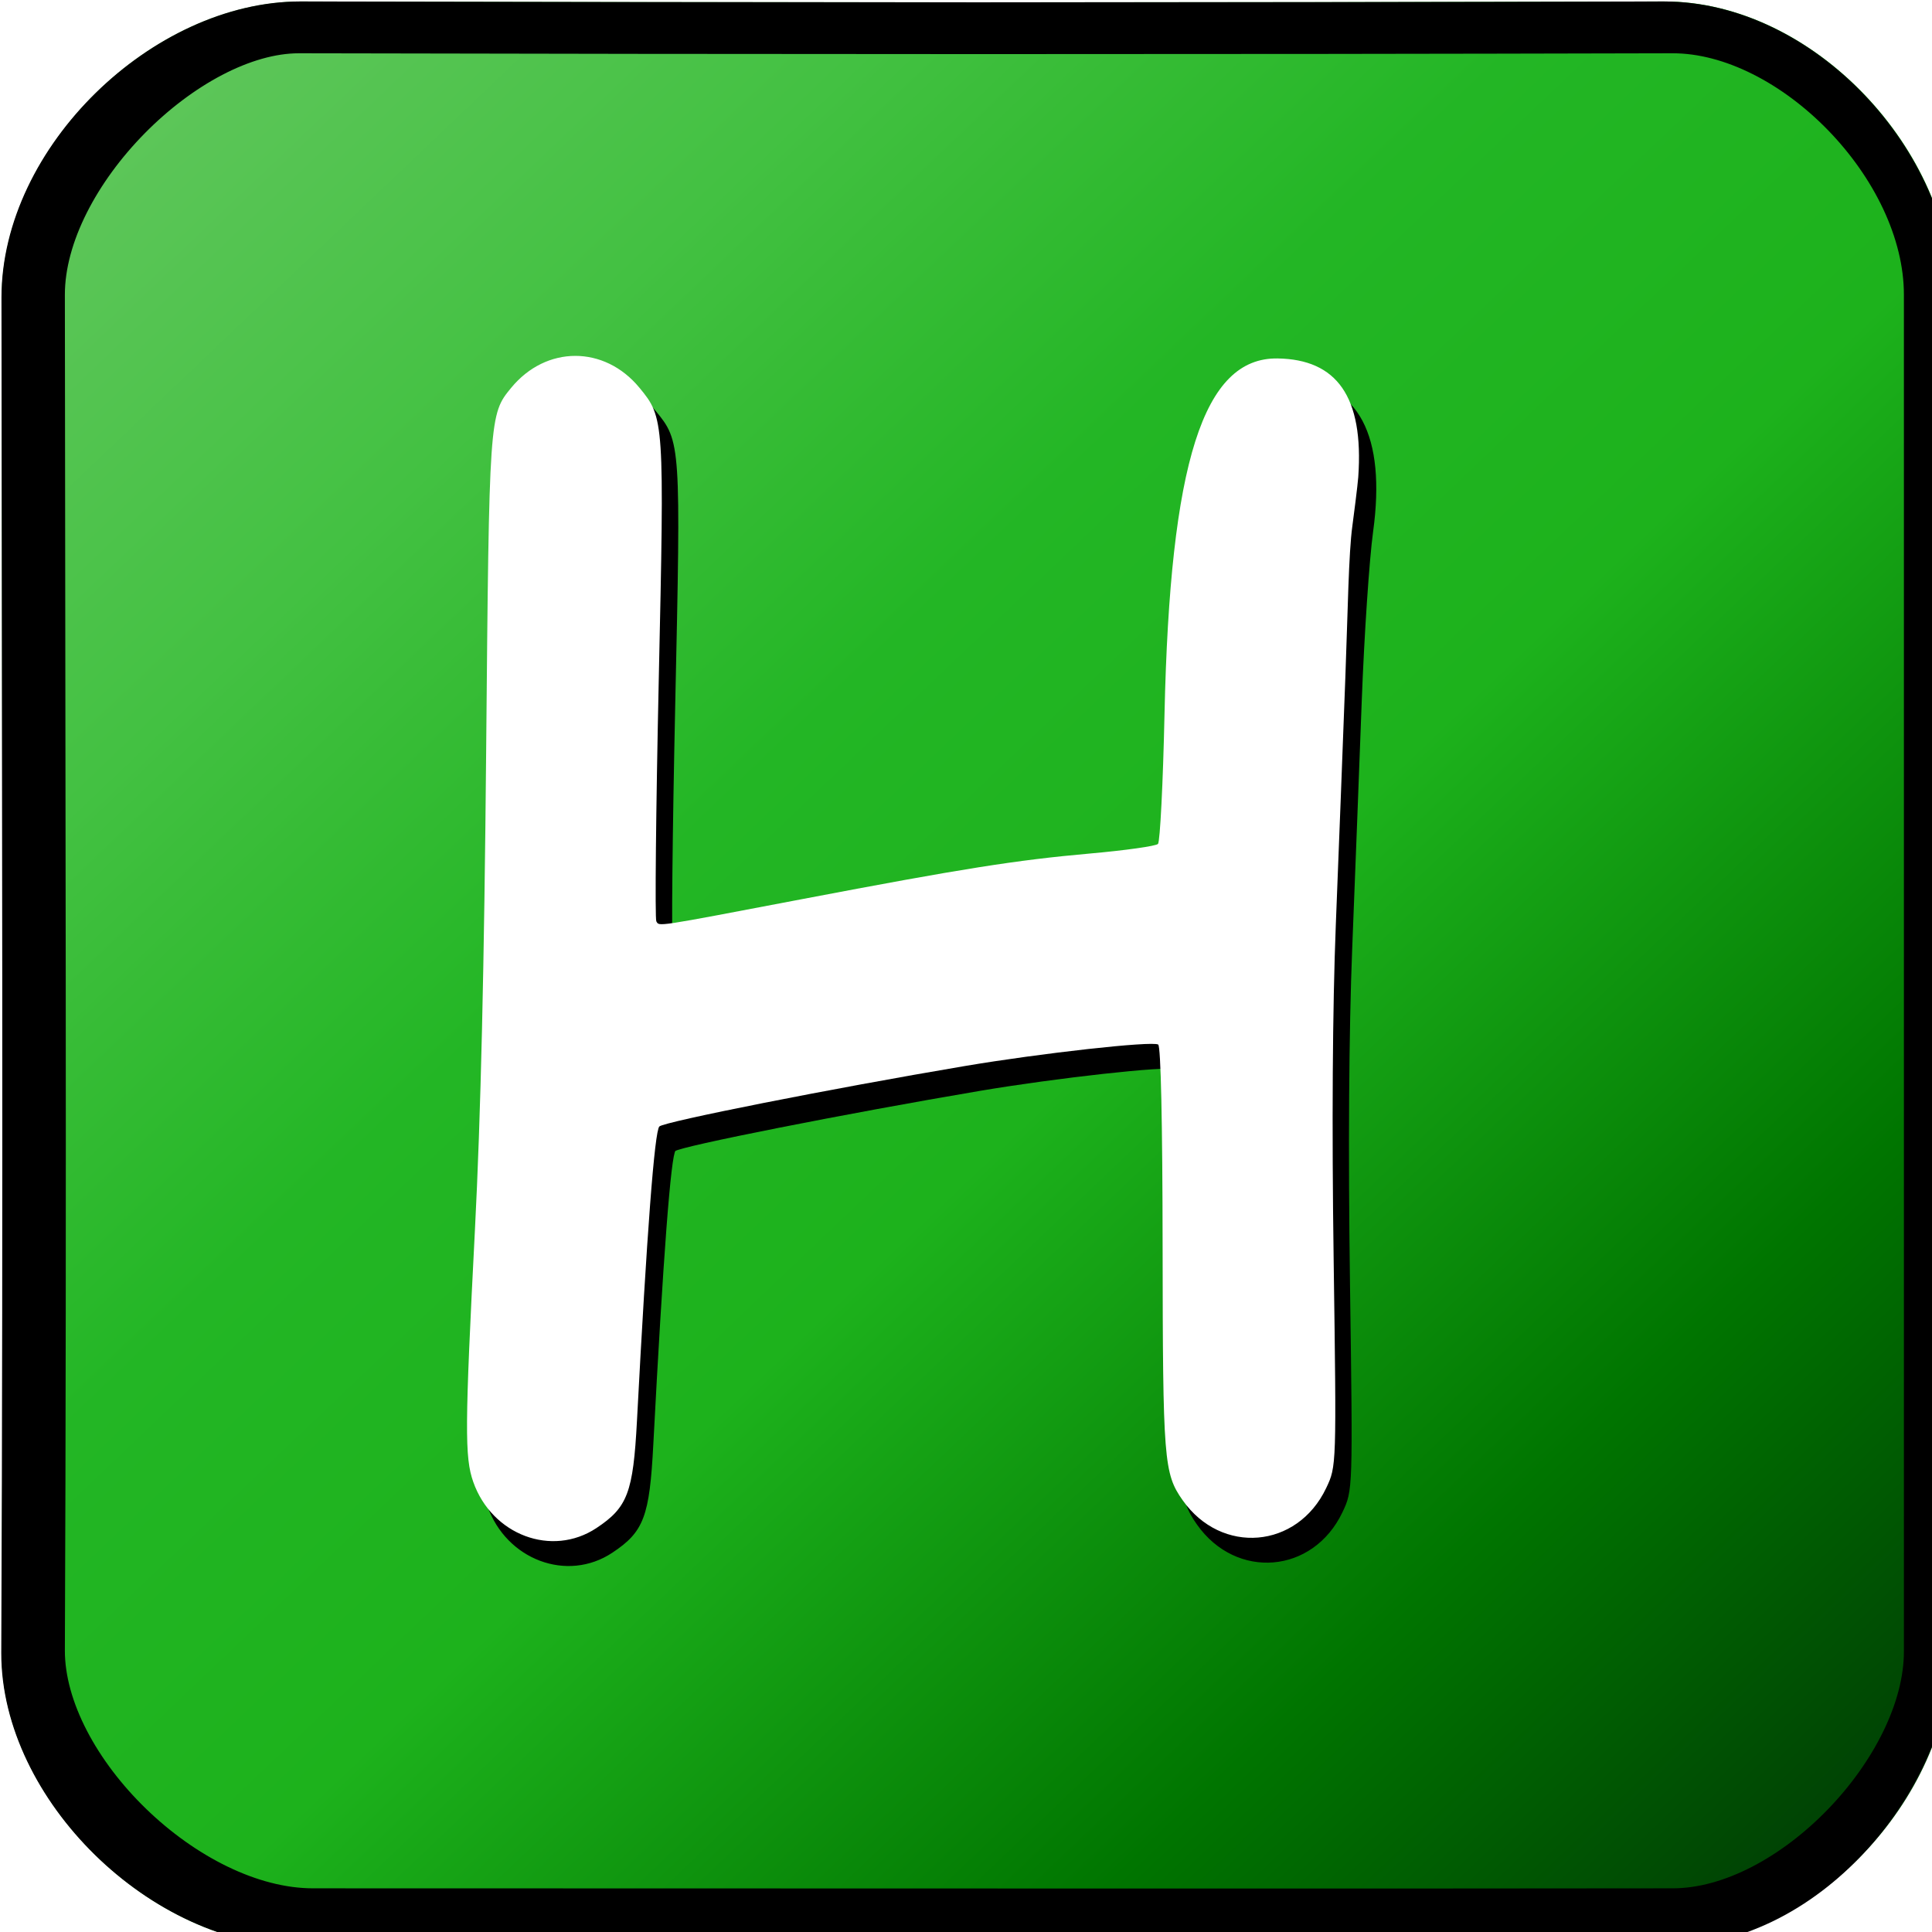 <svg id="SVGRoot" version="1.1" viewBox="0 0 205 205" xmlns="http://www.w3.org/2000/svg" xmlns:xlink="http://www.w3.org/1999/xlink">
 <defs>
  <linearGradient id="linearGradient11940" x1="527.93" x2="560.62" y1="435.11" y2="469.44" gradientUnits="userSpaceOnUse">
   <stop stop-color="#5ec65a" offset="0"/>
   <stop stop-color="#43c142" offset=".192"/>
   <stop stop-color="#37bc36" offset=".265"/>
   <stop stop-color="#23b625" offset=".376"/>
   <stop stop-color="#1db21c" offset=".555"/>
   <stop stop-color="#007500" offset=".807"/>
   <stop stop-color="#004004" offset="1"/>
  </linearGradient>
  <filter id="filter12033" x="-.028" y="-.021" width="1.056" height="1.042" color-interpolation-filters="sRGB">
   <feGaussianBlur stdDeviation="0.202"/>
  </filter>
  <clipPath id="clipPath2123">
   <path d="m525.65 445.41c-8e-3 -6.18-0.273-3.366-8e-3 -6.18 0.265-2.814 3.385-5.51 5.204-5.506 1.818 4e-3 6.87 0.012 6.87 0.012l0.026 7.708 0.408 4.22c0.029 2.523-3.363 8e-3 -3.664-0.156z" fill="#fff" fill-rule="evenodd"/>
  </clipPath>
  <mask id="mask2071" maskUnits="userSpaceOnUse">
   <path d="m525.3 448.33c-3e-3 -2.105-7e-3 -6.42-0.011-9.104s2.741-5.506 5.571-5.506c2.829 0 9.331 0.015 9.331 0.015l-0.047 14.735z" fill="#fff" fill-rule="evenodd"/>
  </mask>
  <filter id="filter12281" x="-.822" y="-.882" width="2.644" height="2.764" color-interpolation-filters="sRGB">
   <feGaussianBlur stdDeviation="1.909"/>
  </filter>
  <filter id="filter2103" x="-.012" y="-.012" width="1.024" height="1.024" color-interpolation-filters="sRGB">
   <feGaussianBlur stdDeviation="0.187"/>
  </filter>
 </defs>
 <g transform="matrix(5.45 0 0 5.45 -2861.2 -2362.2)" enable-background="new">
  <g>
   <path d="m530.86 471.33c-2.951 0-5.823-2.885-5.836-5.678 0.039-9.086 7e-3 -17.126 0-26.422 0-2.885 2.885-5.77 5.836-5.77 9.254 0.02 17 0.024 26.53 0 2.885-8e-3 5.613 2.885 5.613 5.77-2.3e-4 2.845 6e-3 23.563-0.029 26.422-0.034 2.793-2.698 5.678-5.584 5.678-9.165 0.011-17.22 1e-3 -26.53 0z" fill="url(#linearGradient11940)"/>
   <path transform="translate(.297 .465)" d="m536.19 440.36c-0.454 7.7e-4 -0.907 0.207-1.248 0.621-0.426 0.517-0.428 0.546-0.486 7.068-0.037 4.193-0.107 7.144-0.219 9.312-0.198 3.858-0.202 4.441-0.033 4.92 0.365 1.034 1.532 1.472 2.398 0.898 0.607-0.402 0.716-0.69 0.789-2.088 0.192-3.655 0.343-5.642 0.436-5.732 0.097-0.094 3.348-0.737 5.941-1.176 1.485-0.251 3.653-0.491 3.772-0.418 0.051 0.032 0.084 1.519 0.086 3.92 4e-3 4.18 0.024 4.431 0.389 4.949 0.755 1.073 2.232 0.949 2.795-0.234 0.201-0.423 0.201-0.424 0.145-4.445-0.037-2.605-0.021-4.902 0.043-6.519 0.055-1.374 0.138-3.546 0.186-4.826 0.048-1.281 0.148-2.762 0.221-3.293 0.256-1.864-0.286-2.889-1.539-2.908-1.446-0.022-2.097 2.022-2.203 6.922-0.029 1.35-0.086 2.49-0.127 2.531-0.041 0.042-0.637 0.124-1.326 0.186-1.437 0.128-2.47 0.292-5.613 0.891-2.887 0.55-2.764 0.531-2.826 0.43-0.029-0.048-8e-3 -2.16 0.047-4.693 0.111-5.069 0.108-5.109-0.377-5.697-0.341-0.413-0.795-0.618-1.248-0.617z" fill-rule="evenodd" filter="url(#filter12033)" stroke="#000" stroke-linecap="round" stroke-linejoin="round" stroke-width=".044" style="paint-order:stroke fill markers"/>
   <path d="m536.19 440.36c-0.454 7.7e-4 -0.907 0.208-1.248 0.623-0.426 0.517-0.428 0.545-0.486 7.067-0.037 4.193-0.106 7.145-0.218 9.314-0.198 3.858-0.202 4.441-0.033 4.92 0.365 1.034 1.531 1.471 2.397 0.898 0.607-0.402 0.716-0.69 0.79-2.088 0.192-3.655 0.343-5.641 0.436-5.731 0.097-0.094 3.348-0.738 5.942-1.176 1.485-0.251 3.652-0.492 3.77-0.419 0.051 0.032 0.084 1.518 0.086 3.919 4e-3 4.18 0.024 4.432 0.389 4.951 0.755 1.073 2.234 0.948 2.796-0.236 0.201-0.423 0.201-0.424 0.145-4.445-0.037-2.605-0.022-4.901 0.042-6.519 0.055-1.374 0.138-3.546 0.186-4.826 0.048-1.281 0.063-2.407 0.136-2.938 0.022-0.158 0.105-0.808 0.115-0.953 0.111-1.575-0.424-2.293-1.57-2.311-1.446-0.022-2.095 2.022-2.202 6.921-0.029 1.35-0.087 2.489-0.127 2.531-0.041 0.042-0.638 0.126-1.327 0.187-1.437 0.128-2.47 0.291-5.614 0.89-2.887 0.55-2.764 0.531-2.826 0.43-0.029-0.048-8e-3 -2.159 0.047-4.693 0.111-5.069 0.108-5.109-0.377-5.697-0.341-0.413-0.794-0.619-1.248-0.619z" fill="#fff" fill-rule="evenodd" style="paint-order:stroke fill markers"/>
  </g>
  <g clip-path="url(#clipPath2123)">
   <g mask="url(#mask2071)">
    <path d="m531.27 439.27c-0.908 0.908-3.27 1.539-4.24 0.569-0.97-0.97-0.227-2.659 0.681-3.567 0.908-0.908 2.894-1.658 3.864-0.688 0.97 0.97 0.603 2.778-0.305 3.686z" fill="#fff" fill-rule="evenodd" filter="url(#filter12281)" opacity=".89"/>
   </g>
  </g>
  <path transform="matrix(.981 0 0 .981 10.497 8.532)" d="m530.67 471.07c-2.511 0-5.389-2.83-5.389-5.182 0.039-8.96 7e-3 -17.744 1e-5 -26.911 2e-5 -2.402 2.88-5.256 5.109-5.256 9.127 0.02 17.868 0.024 27.267 0 2.379-1e-5 5.052 2.704 5.052 5.256-1e-5 2.806-2e-5 24.08 0 26.93 2e-5 2.327-2.688 5.163-5.052 5.163-5.019 9e-3 -17.805 9.9e-4 -26.987 0z" fill="none" filter="url(#filter2103)" stroke="#000" stroke-width=".93"/>
  <path d="m530.87 471.07c-2.805 4e-5 -5.59-2.757-5.59-5.451 0.039-8.96 0.011-17.222 4e-3 -26.389-4e-3 -2.796 2.835-5.506 5.553-5.506 9.13 0.02 17.143 0.024 26.546 1e-5 2.795-1e-5 5.356 2.826 5.355 5.506-3e-4 2.813-0.028 23.626-0.028 26.422 0 2.283-2.292 5.418-5.314 5.418-4.878-0.015-17.341 9.8e-4 -26.526 0z" fill="none" stroke="#000" stroke-width=".529"/>
 </g>
</svg>
